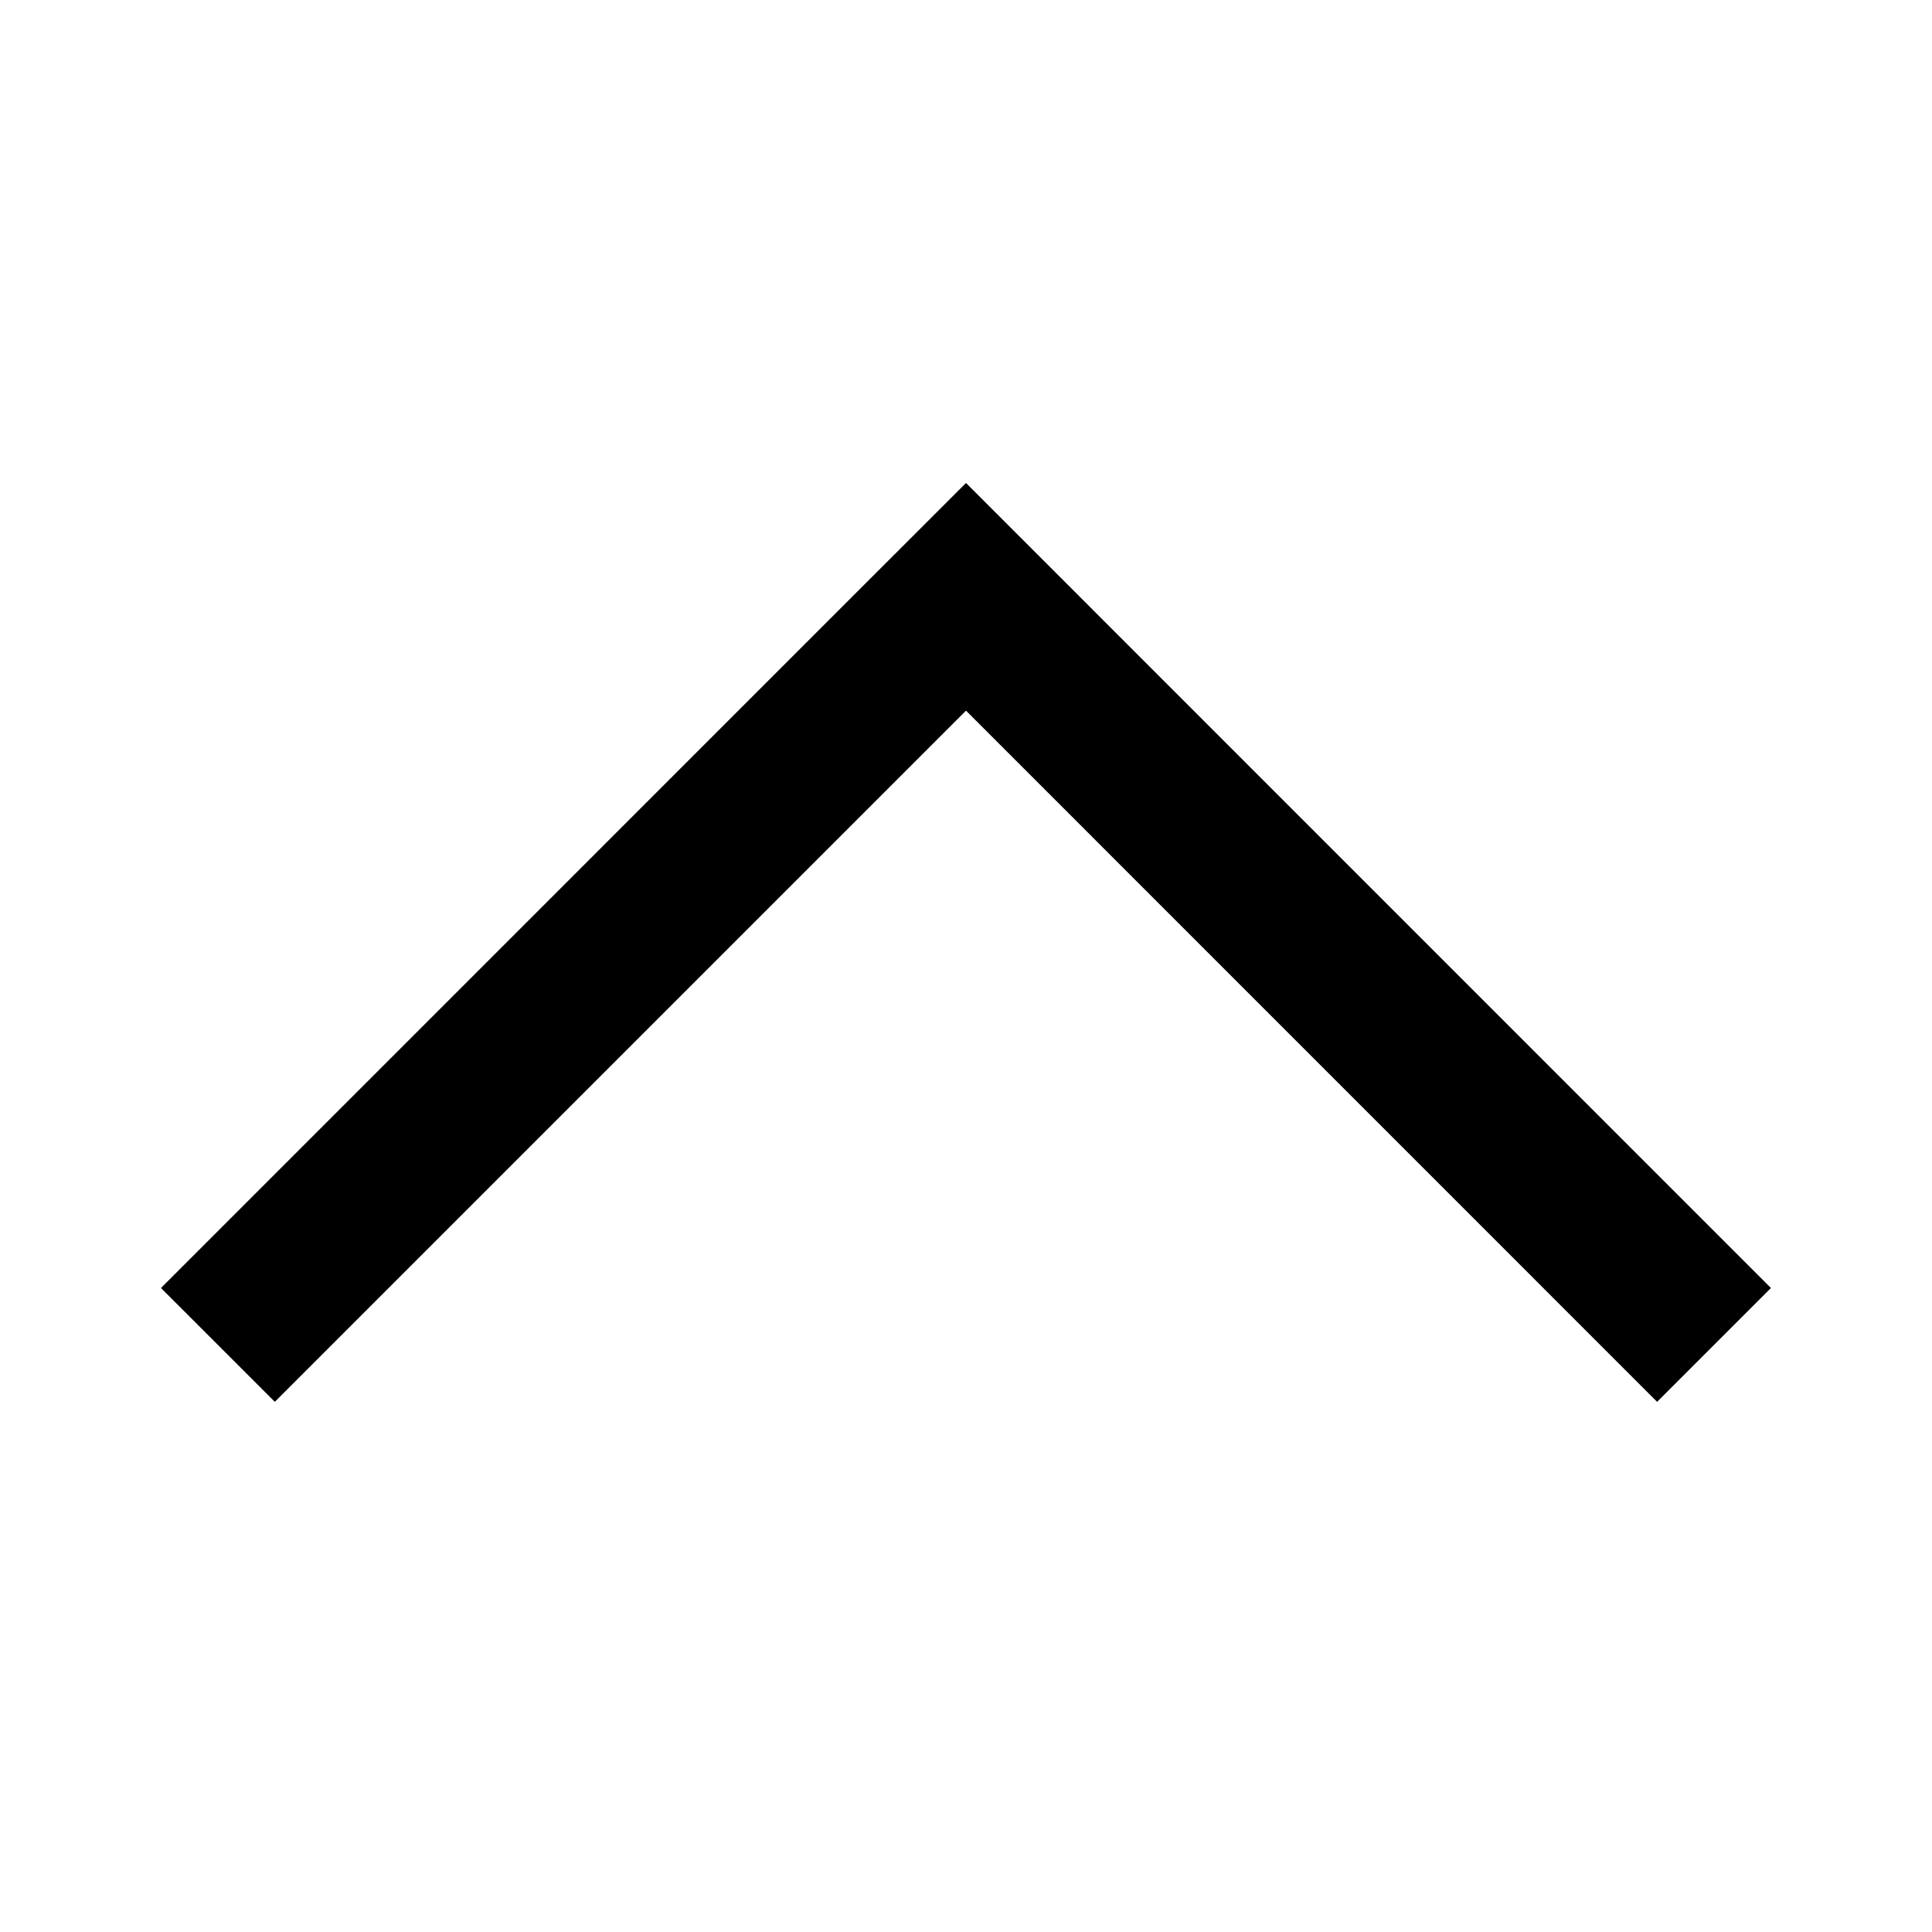 <svg width="240" height="240" viewBox="0 0 240 240"  xmlns="http://www.w3.org/2000/svg">
<path d="M134.14 74.14L120 60L105.85 74.14L20 160L34.14 174.14L120 88.28L205.85 174.14L219.99 160L134.14 74.14Z" />
</svg>
